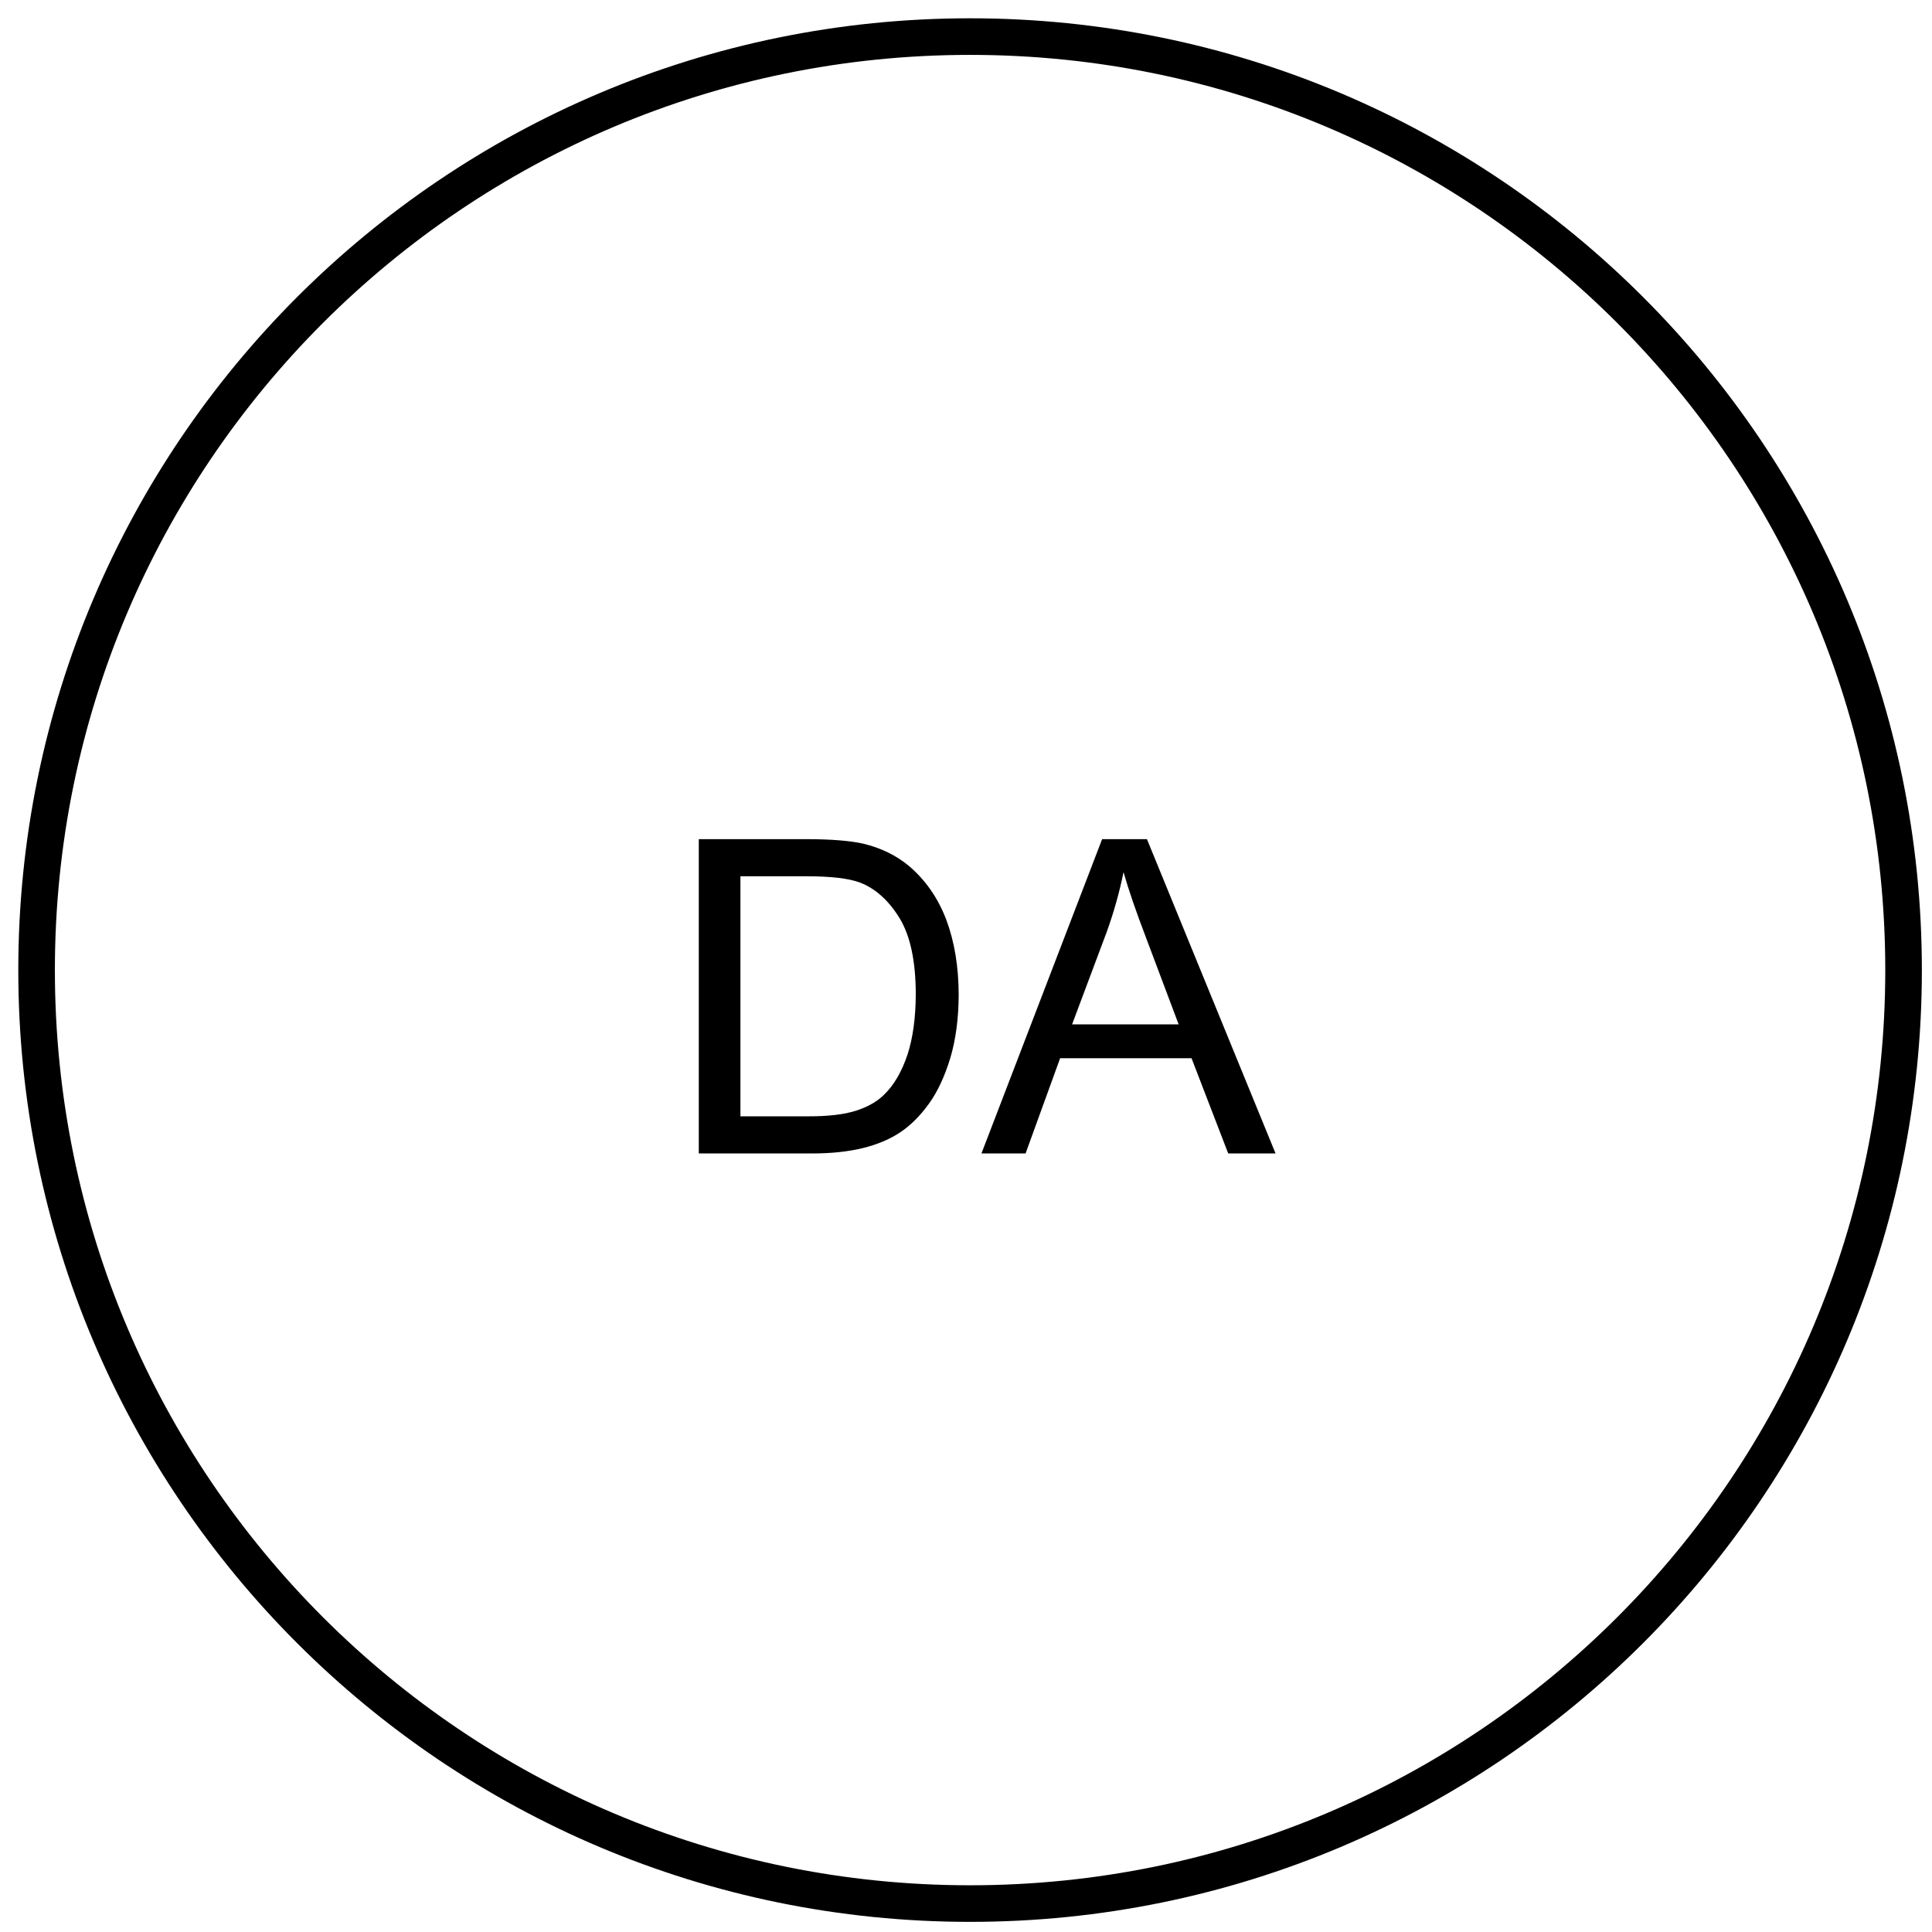 <?xml version="1.0" encoding="UTF-8"?>
<!--
/*******************************************************************************
* Copyright (c) 2010-2018 ITER Organization.
* All rights reserved. This program and the accompanying materials
* are made available under the terms of the Eclipse Public License v1.0
* which accompanies this distribution, and is available at
* http://www.eclipse.org/legal/epl-v10.html
******************************************************************************/
-->
<svg xmlns="http://www.w3.org/2000/svg" xmlns:xlink="http://www.w3.org/1999/xlink" width="99pt" height="99pt" viewBox="0 0 99 99" version="1.1">
<defs>
<g>
<symbol overflow="visible" id="glyph0-0">
<path style="stroke:none;" d="M 2.812 0 L 2.812 -14.062 L 14.062 -14.062 L 14.062 0 Z M 3.164 -0.352 L 13.711 -0.352 L 13.711 -13.711 L 3.164 -13.711 Z "/>
</symbol>
<symbol overflow="visible" id="glyph0-1">
<path style="stroke:none;" d="M 1.734 0 L 1.734 -16.105 L 7.285 -16.105 C 8.535 -16.102 9.492 -16.023 10.152 -15.875 C 11.07 -15.656 11.855 -15.273 12.512 -14.723 C 13.359 -14 13.996 -13.082 14.418 -11.969 C 14.836 -10.848 15.047 -9.57 15.051 -8.141 C 15.047 -6.914 14.902 -5.832 14.621 -4.887 C 14.332 -3.941 13.969 -3.16 13.523 -2.543 C 13.074 -1.922 12.582 -1.434 12.055 -1.082 C 11.523 -0.727 10.883 -0.457 10.133 -0.273 C 9.379 -0.09 8.52 0 7.547 0 Z M 3.867 -1.902 L 7.305 -1.902 C 8.363 -1.898 9.195 -1.996 9.805 -2.195 C 10.406 -2.391 10.891 -2.668 11.25 -3.031 C 11.754 -3.531 12.145 -4.211 12.43 -5.07 C 12.707 -5.922 12.848 -6.957 12.852 -8.172 C 12.848 -9.855 12.574 -11.148 12.023 -12.055 C 11.469 -12.957 10.797 -13.566 10.008 -13.875 C 9.438 -14.094 8.516 -14.203 7.25 -14.203 L 3.867 -14.203 Z "/>
</symbol>
<symbol overflow="visible" id="glyph0-2">
<path style="stroke:none;" d="M -0.031 0 L 6.152 -16.105 L 8.449 -16.105 L 15.039 0 L 12.613 0 L 10.734 -4.879 L 4 -4.879 L 2.23 0 Z M 4.613 -6.613 L 10.074 -6.613 L 8.395 -11.074 C 7.879 -12.426 7.496 -13.539 7.25 -14.414 C 7.039 -13.379 6.75 -12.352 6.383 -11.336 Z "/>
</symbol>
</g>
</defs>
<g id="surface1">
<path style="fill:none;stroke-width:1;stroke-linecap:round;stroke-linejoin:round;stroke:rgb(0%,0%,0%);stroke-opacity:1;stroke-miterlimit:3;" d="M 51.023 27.512 C 51.023 13.423 39.602 2 25.512 2 C 11.423 2 -0 13.423 -0 27.512 C -0 41.602 11.423 53.023 25.512 53.023 C 39.602 53.023 51.023 41.602 51.023 27.512 Z " transform="matrix(1.875,0,0,1.875,1.875,-1.875)"/>
<g style="fill:rgb(0%,0%,0%);fill-opacity:1;">
  <use xlink:href="#glyph0-1" x="34.074" y="59.105"/>
  <use xlink:href="#glyph0-2" x="50.323" y="59.105"/>
</g>
</g>
</svg>
